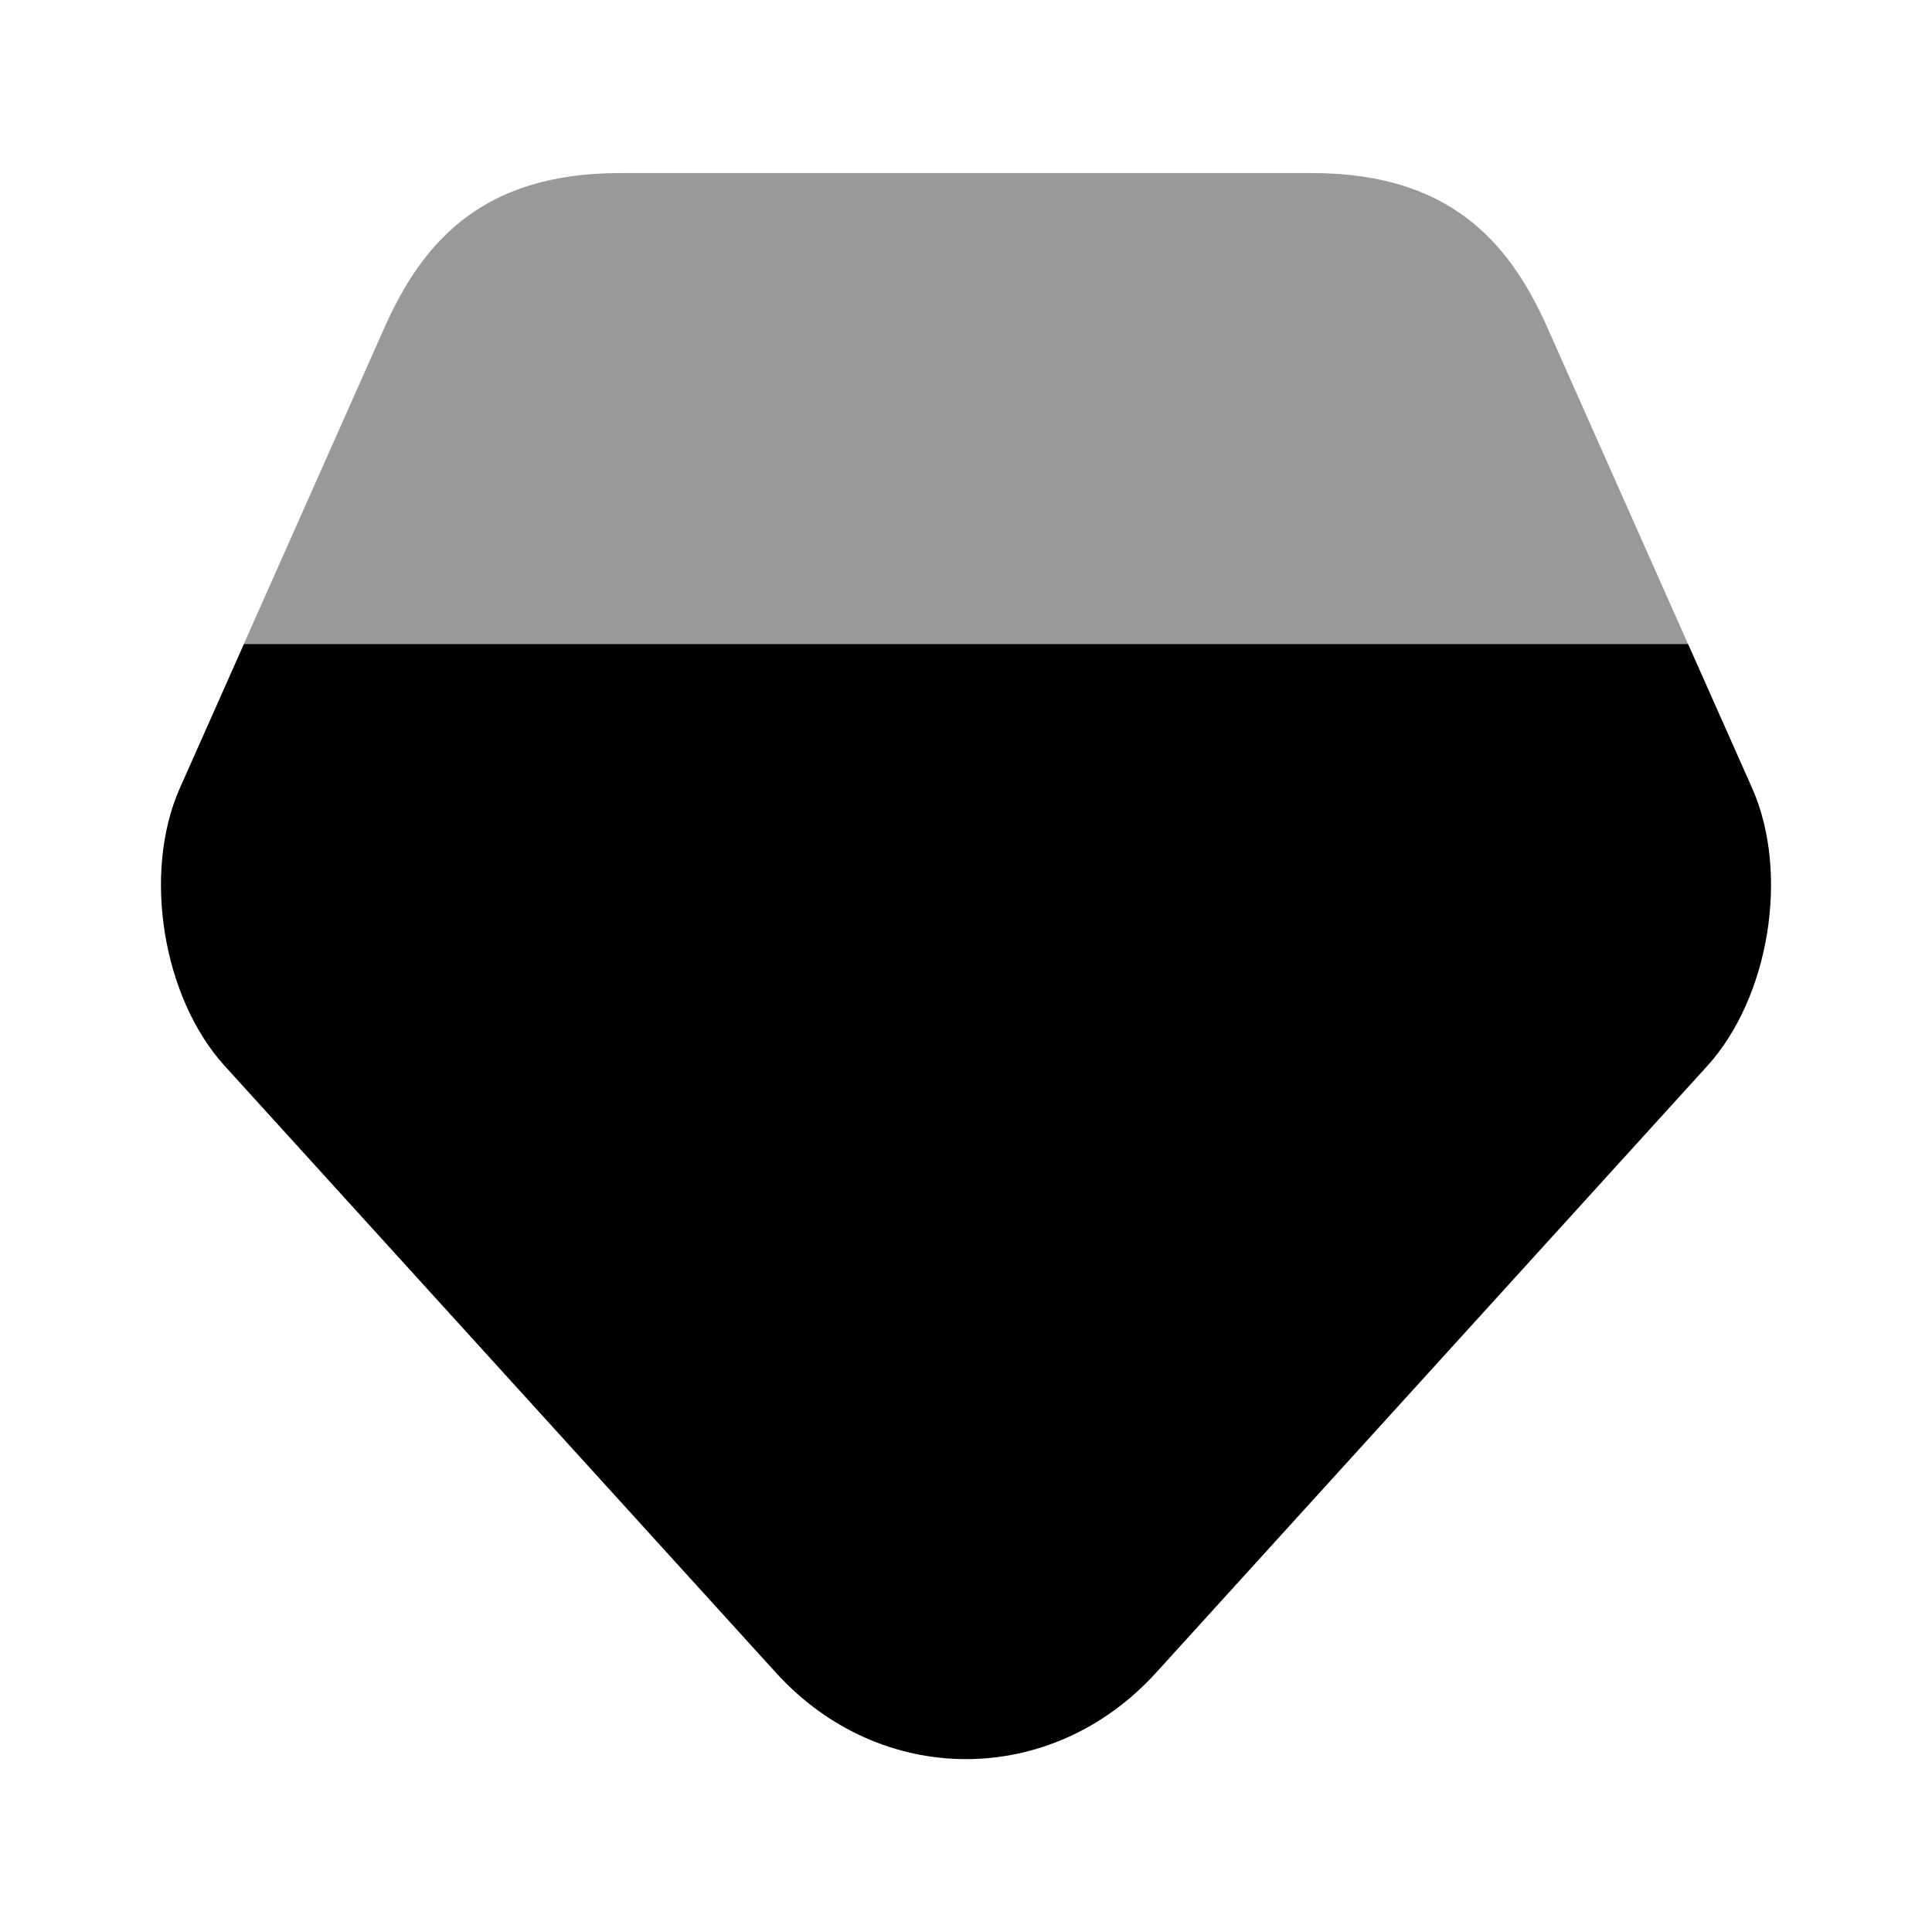 <svg width="24" height="24" viewBox="0 0 24 24" fill="none" xmlns="http://www.w3.org/2000/svg">
    <path
        d="M21.21 13.24L14.36 20.78C13.06 22.21 10.94 22.21 9.64 20.78L2.79 13.24C2.02 12.39 1.77 10.85 2.23 9.8L3.03 8H20.97L21.77 9.8C22.23 10.85 21.98 12.39 21.21 13.24Z"
        fill="currentColor"/>
    <path opacity="0.4"
          d="M20.969 8H3.029L4.789 4.04C5.259 3 5.999 2.15 7.699 2.15H16.299C17.999 2.15 18.739 3 19.209 4.04L20.969 8Z"
          fill="currentColor"/>
</svg>
